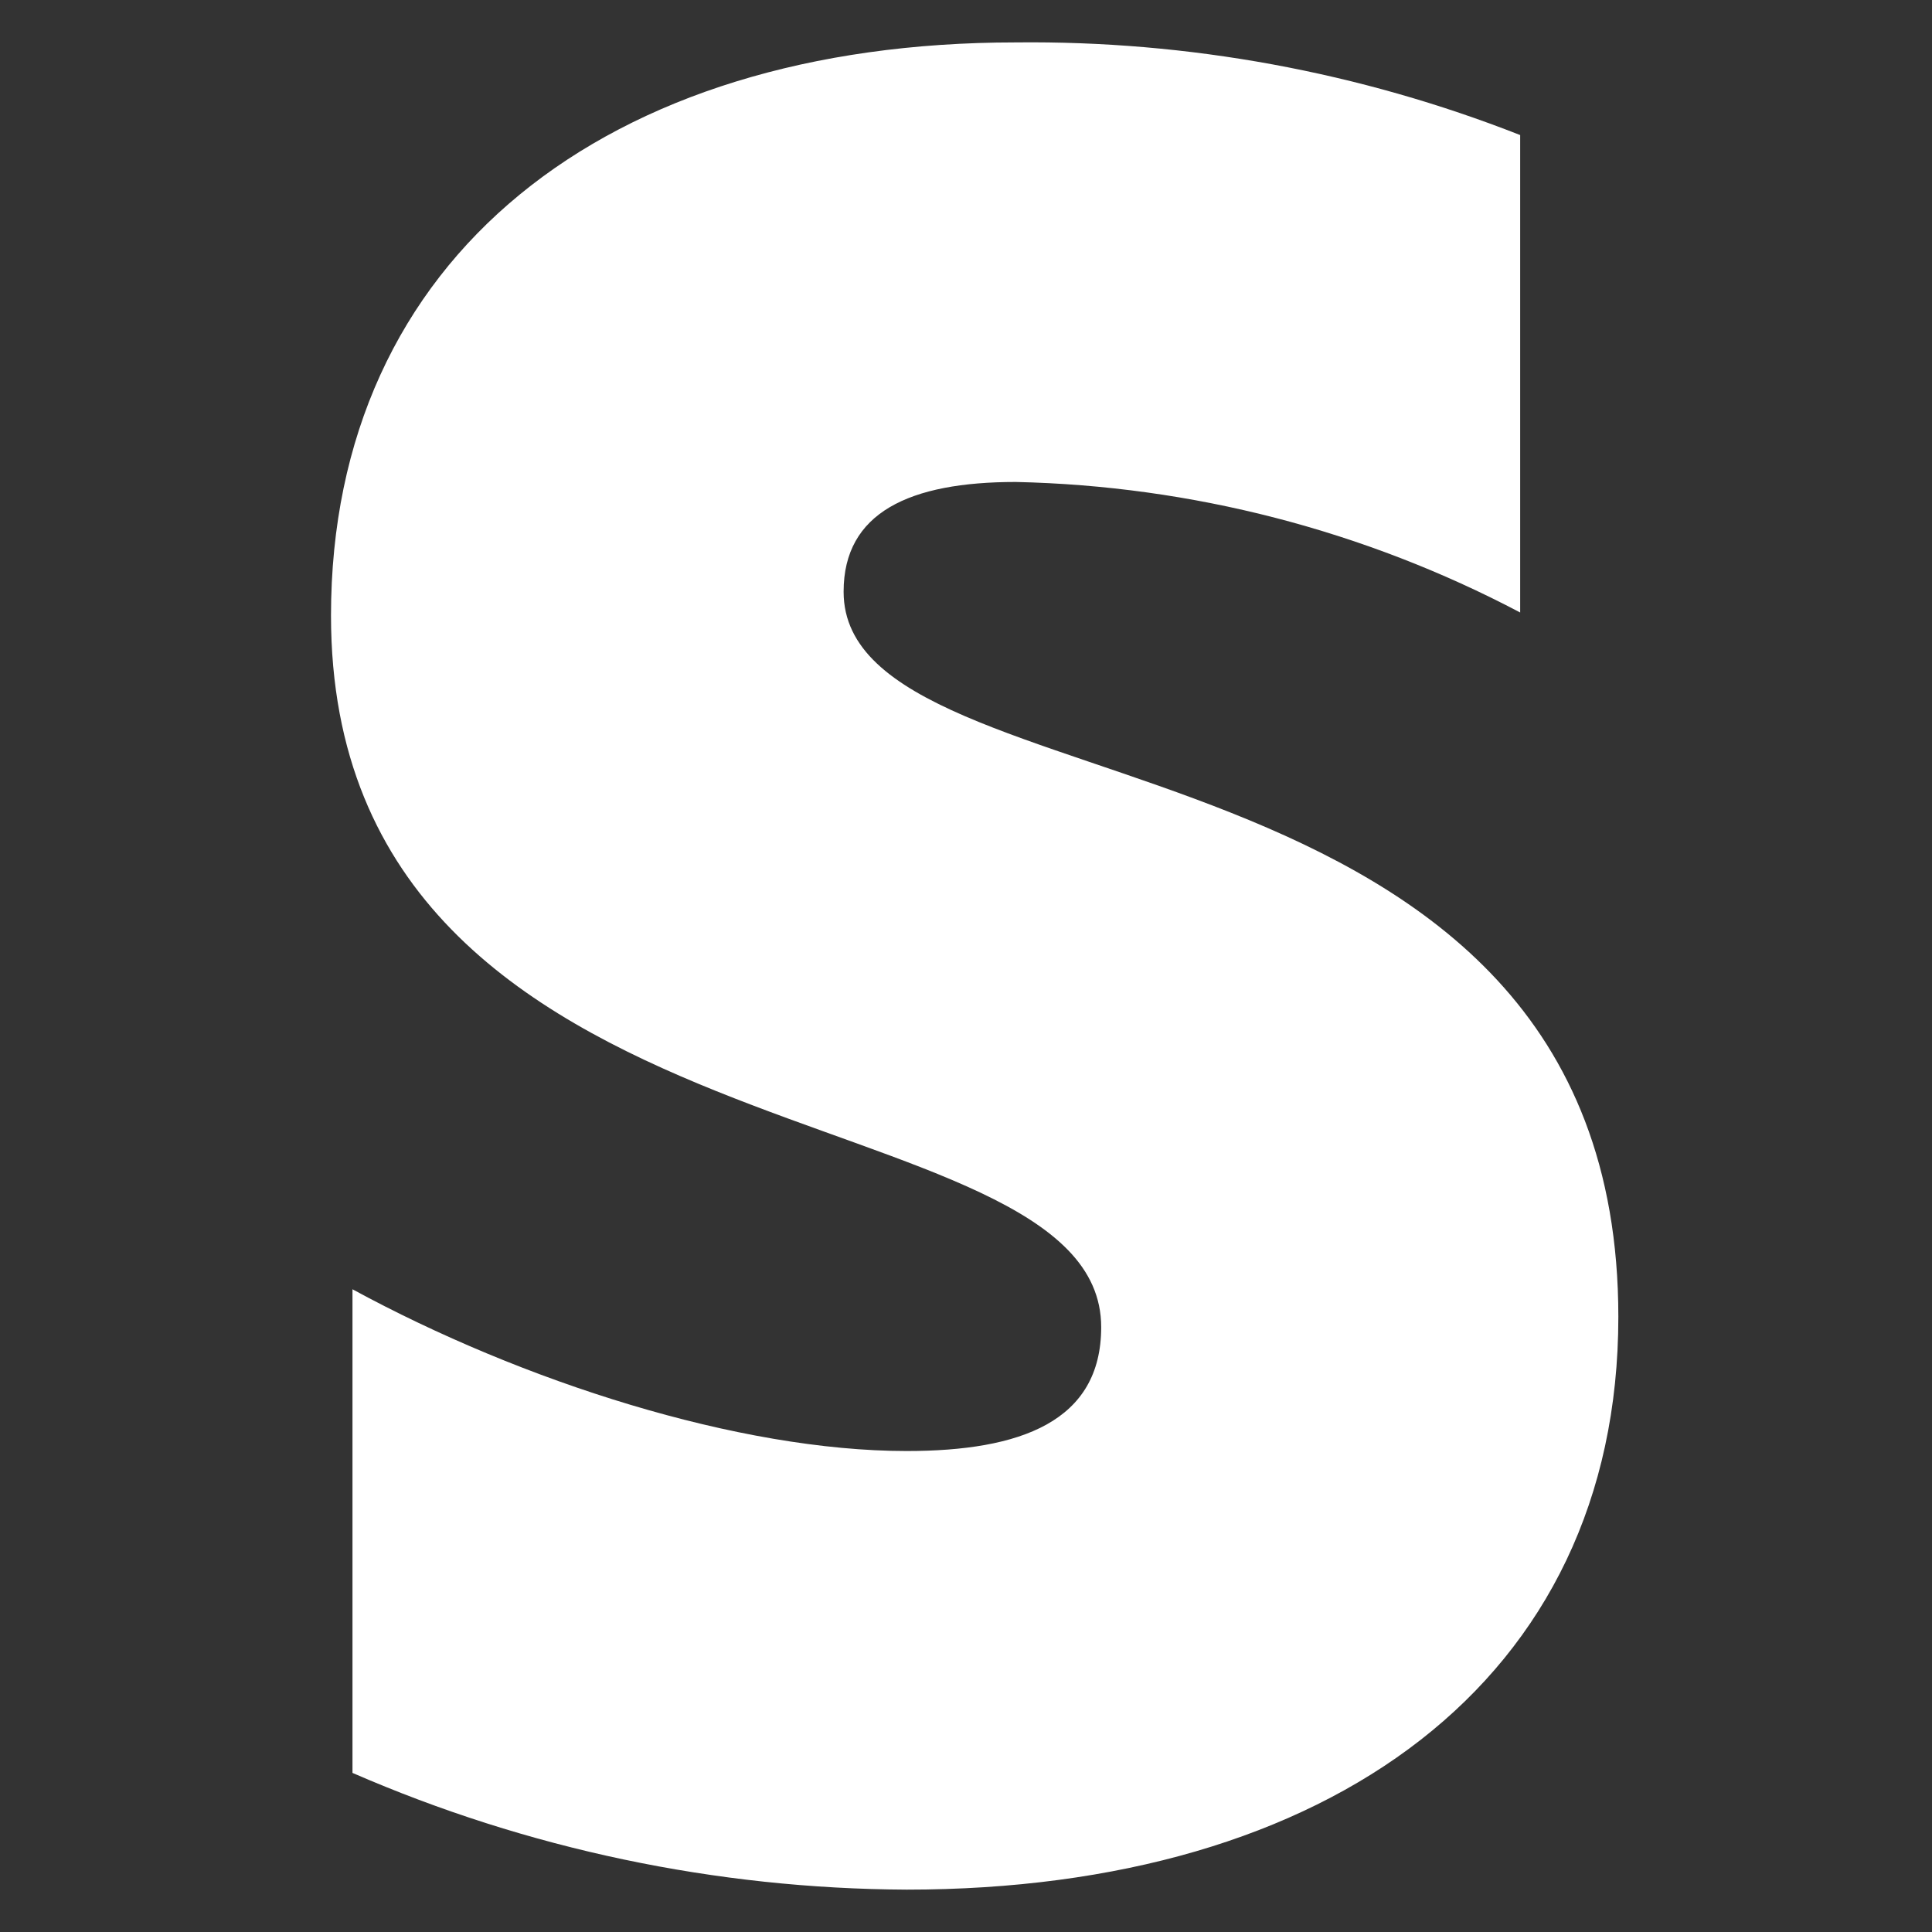 <svg width="43" height="43" viewBox="0 0 43 43" fill="none" xmlns="http://www.w3.org/2000/svg">
<rect x="0" y="0" width="43" height="43" fill="#333333" stroke="none"/>
<g clip-path="url(#clip0_400_1541)">
<path fill-rule="evenodd" clip-rule="evenodd" d="M89.806 11.825L89.418 9.983H84.027V31.83H90.256V17.003C91.729 15.076 94.216 15.451 95.007 15.697V9.986C94.177 9.687 91.264 9.14 89.806 11.823V11.825ZM77.305 4.571L71.22 5.864L71.194 25.858C71.194 29.546 73.967 32.273 77.667 32.273C79.704 32.273 81.208 31.885 82.042 31.447V26.372C81.243 26.691 77.31 27.834 77.31 24.162V15.297H82.042V9.982H77.31L77.305 4.571ZM60.43 16.322C60.43 15.348 61.239 14.973 62.547 14.973C64.713 15.02 66.837 15.57 68.753 16.579V10.708C66.777 9.931 64.67 9.543 62.547 9.567C57.506 9.567 54.123 12.208 54.123 16.618C54.123 23.517 63.598 22.397 63.598 25.371C63.598 26.535 62.596 26.895 61.205 26.895C59.141 26.895 56.477 26.042 54.386 24.904V30.852C56.538 31.788 58.858 32.276 61.205 32.287C66.386 32.287 69.958 29.728 69.958 25.24C69.958 17.793 60.429 19.124 60.429 16.32L60.43 16.322ZM18.776 13.168C18.776 11.408 20.241 10.727 22.608 10.727C26.524 10.812 30.368 11.806 33.834 13.632V3.006C30.26 1.602 26.448 0.902 22.608 0.944C13.486 0.944 7.367 5.723 7.367 13.701C7.367 26.184 24.509 24.157 24.509 29.538C24.509 31.642 22.71 32.295 20.179 32.295C16.447 32.295 11.626 30.751 7.845 28.695V39.459C11.738 41.153 15.935 42.037 20.181 42.057C29.556 42.057 36.019 37.425 36.019 29.308C36.019 15.835 18.776 18.242 18.776 13.171V13.168Z" fill="white"/>
</g>
<defs>
<clipPath id="clip0_400_1541">
<rect width="41.114" height="41.114" fill="white" transform="translate(0.943 0.943)"/>
</clipPath>
</defs>
</svg>
